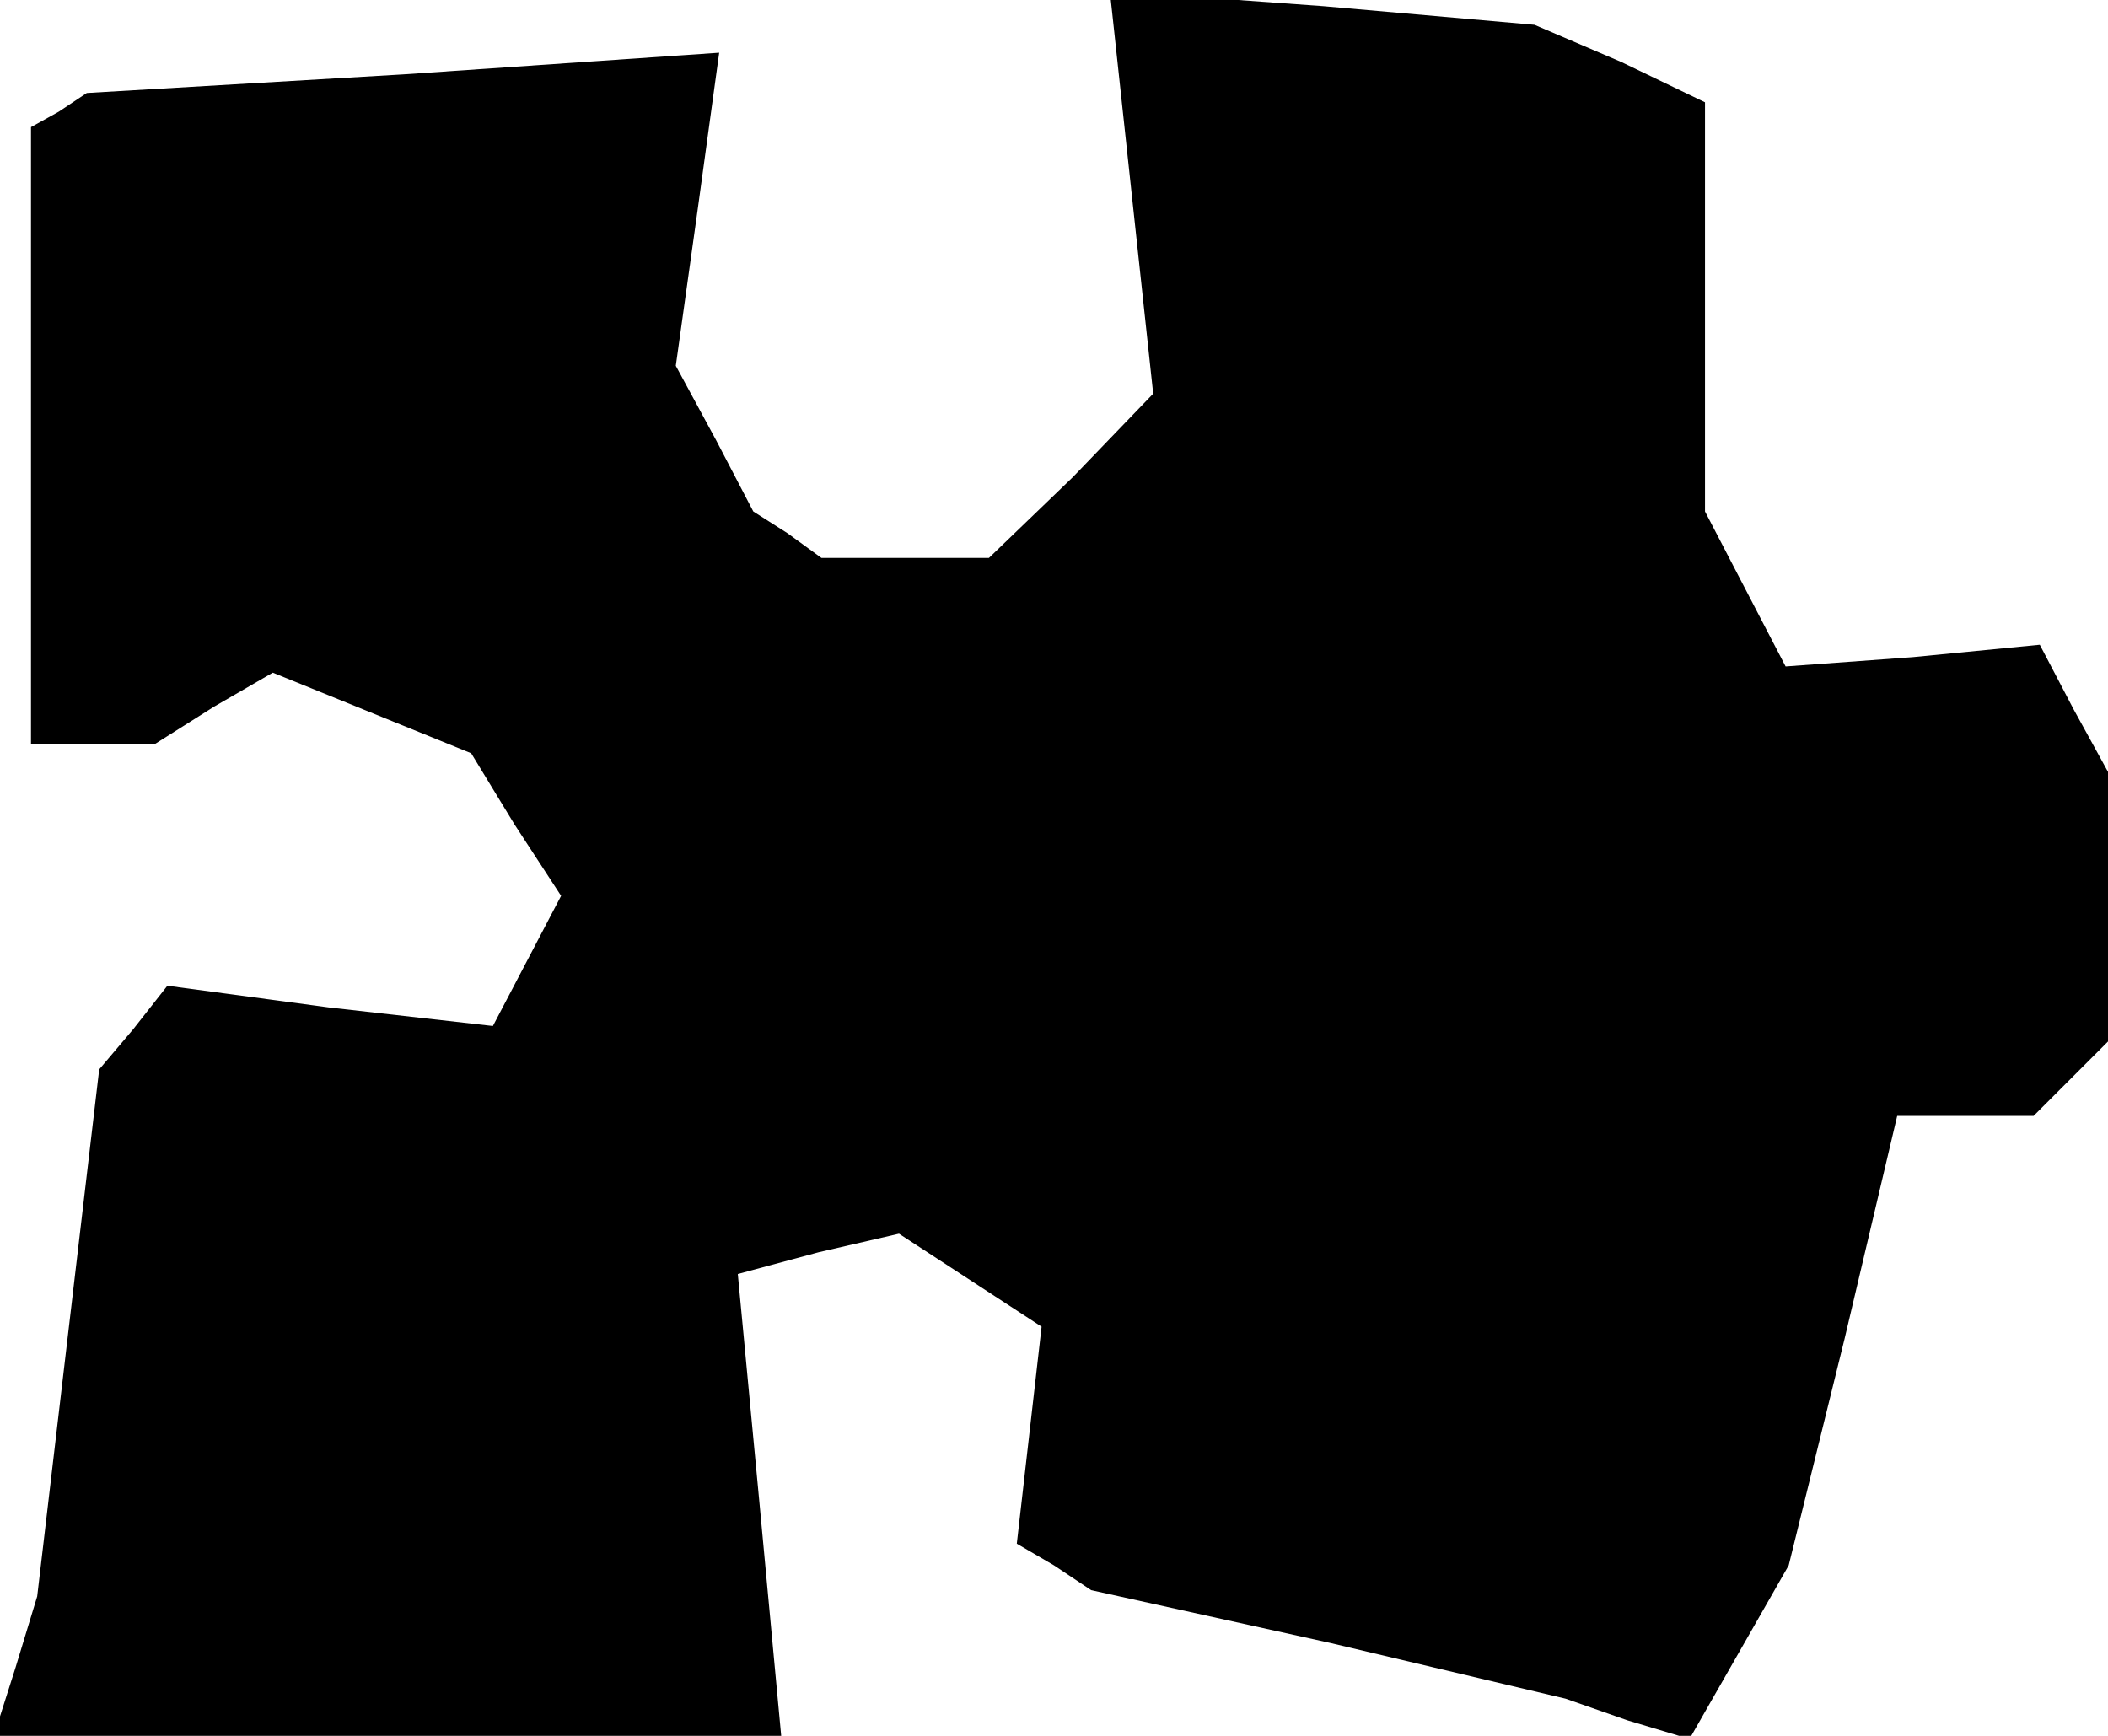 <?xml version="1.0" standalone="no"?>
<!DOCTYPE svg PUBLIC "-//W3C//DTD SVG 20010904//EN"
 "http://www.w3.org/TR/2001/REC-SVG-20010904/DTD/svg10.dtd">
<svg version="1.0" xmlns="http://www.w3.org/2000/svg"
 width="68pt" height="56pt" viewBox="0 0 68 56"
 preserveAspectRatio="xMidYMid meet">
<g transform="translate(0,56) scale(0.1,-0.1)"
fill="#000000" stroke="none">
<path d="M365 498 l7 -65 -26 -27 -27 -26 -27 0 -27 0 -11 8 -11 7 -12 23 -13
24 7 50 7 51 -102 -7 -102 -6 -9 -6 -9 -5 0 -100 0 -99 20 0 20 0 19 12 19 11
32 -13 32 -13 14 -23 15 -23 -11 -21 -11 -21 -53 6 -52 7 -11 -14 -11 -13 -10
-85 -10 -85 -7 -23 -7 -22 127 0 127 0 -7 75 -7 74 26 7 26 6 23 -15 23 -15
-4 -35 -4 -35 12 -7 12 -8 77 -17 76 -18 20 -7 20 -6 16 28 16 28 18 73 17 72
22 0 22 0 12 12 12 12 0 44 0 43 -11 20 -11 21 -41 -4 -41 -3 -13 25 -13 25 0
66 0 66 -27 13 -28 12 -68 6 -69 5 7 -65z"/>
</g>
</svg>
